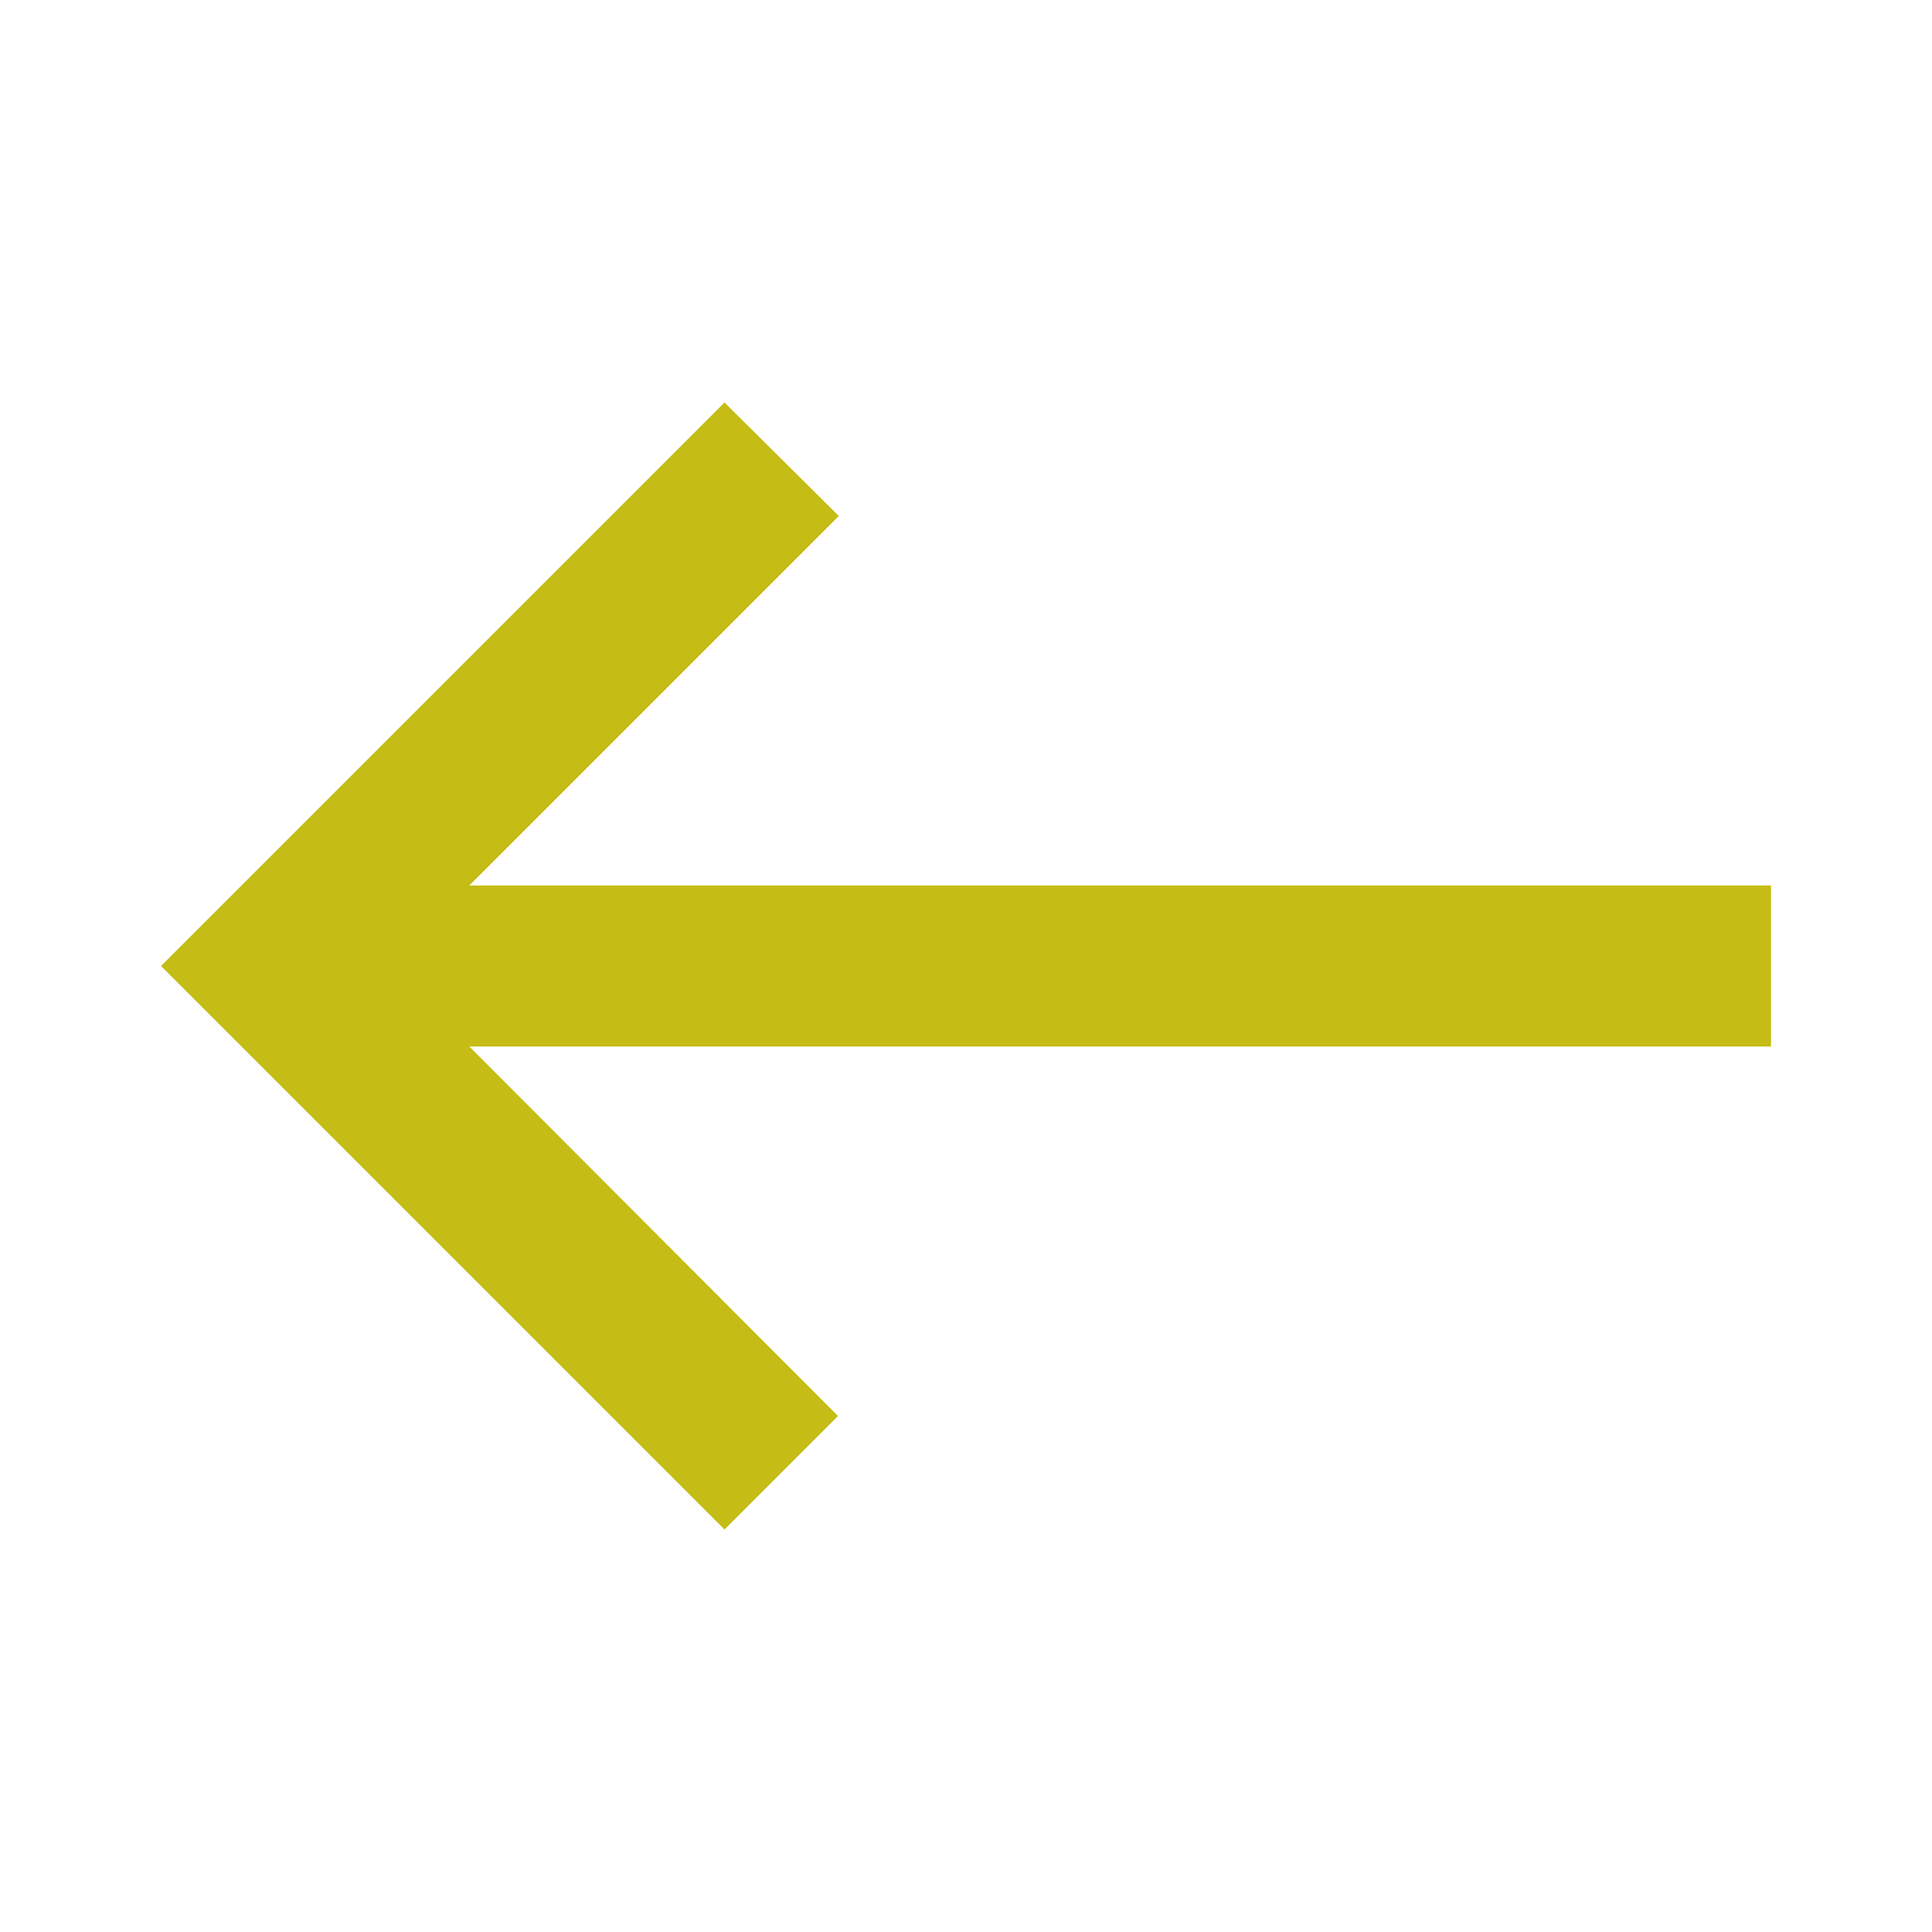 <svg xmlns="http://www.w3.org/2000/svg" enable-background="new 0 0 24 24" height="34" viewBox="0 0 24 24" width="34"><rect fill="none" height="24" width="24"/><path fill="#c5bc15" d="M9,19l1.41-1.41L5.83,13H22V11H5.83l4.59-4.59L9,5l-7,7L9,19z"/></svg>